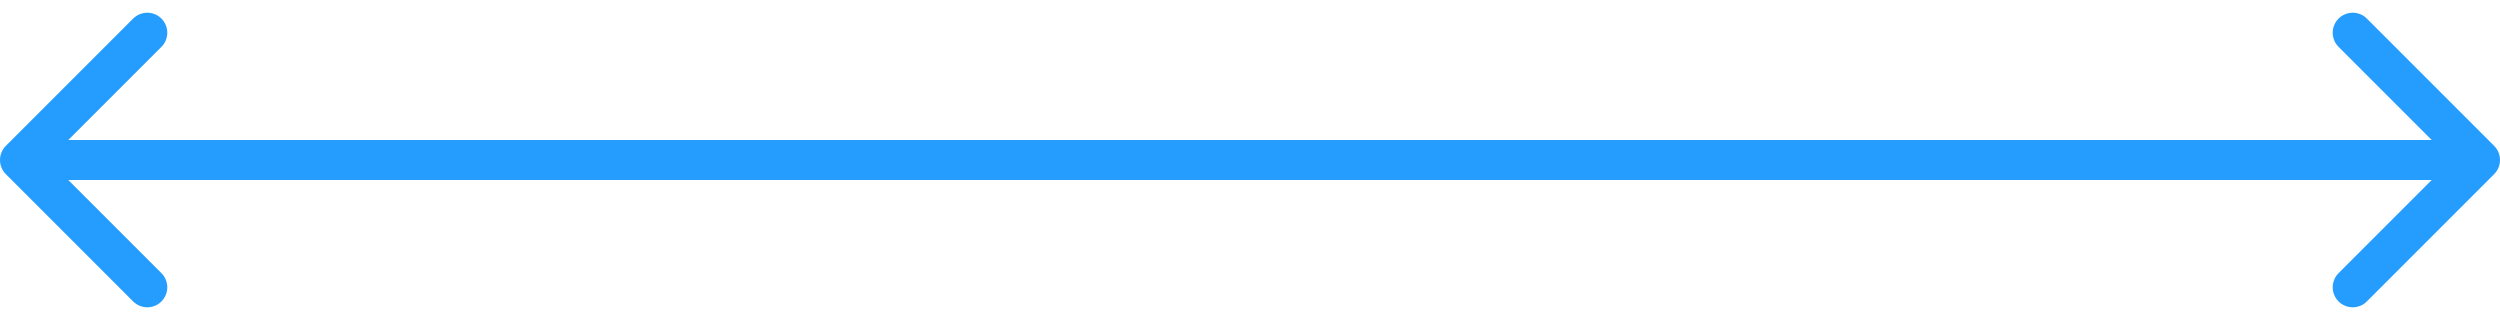 <svg width="125" height="16" viewBox="0 0 125 16" fill="none" xmlns="http://www.w3.org/2000/svg">
<path id="Arrow 1" d="M0.293 7.293C-0.098 7.684 -0.098 8.317 0.293 8.708L6.657 15.072C7.047 15.462 7.681 15.462 8.071 15.072C8.462 14.681 8.462 14.048 8.071 13.657L2.414 8L8.071 2.344C8.462 1.953 8.462 1.32 8.071 0.929C7.681 0.539 7.047 0.539 6.657 0.929L0.293 7.293ZM124.707 8.708C125.098 8.317 125.098 7.684 124.707 7.293L118.343 0.929C117.953 0.539 117.319 0.539 116.929 0.929C116.538 1.32 116.538 1.953 116.929 2.344L122.586 8L116.929 13.657C116.538 14.048 116.538 14.681 116.929 15.072C117.319 15.462 117.953 15.462 118.343 15.072L124.707 8.708ZM1 9L124 9V7L1 7L1 9Z" fill="#259DFF"/>
</svg>
